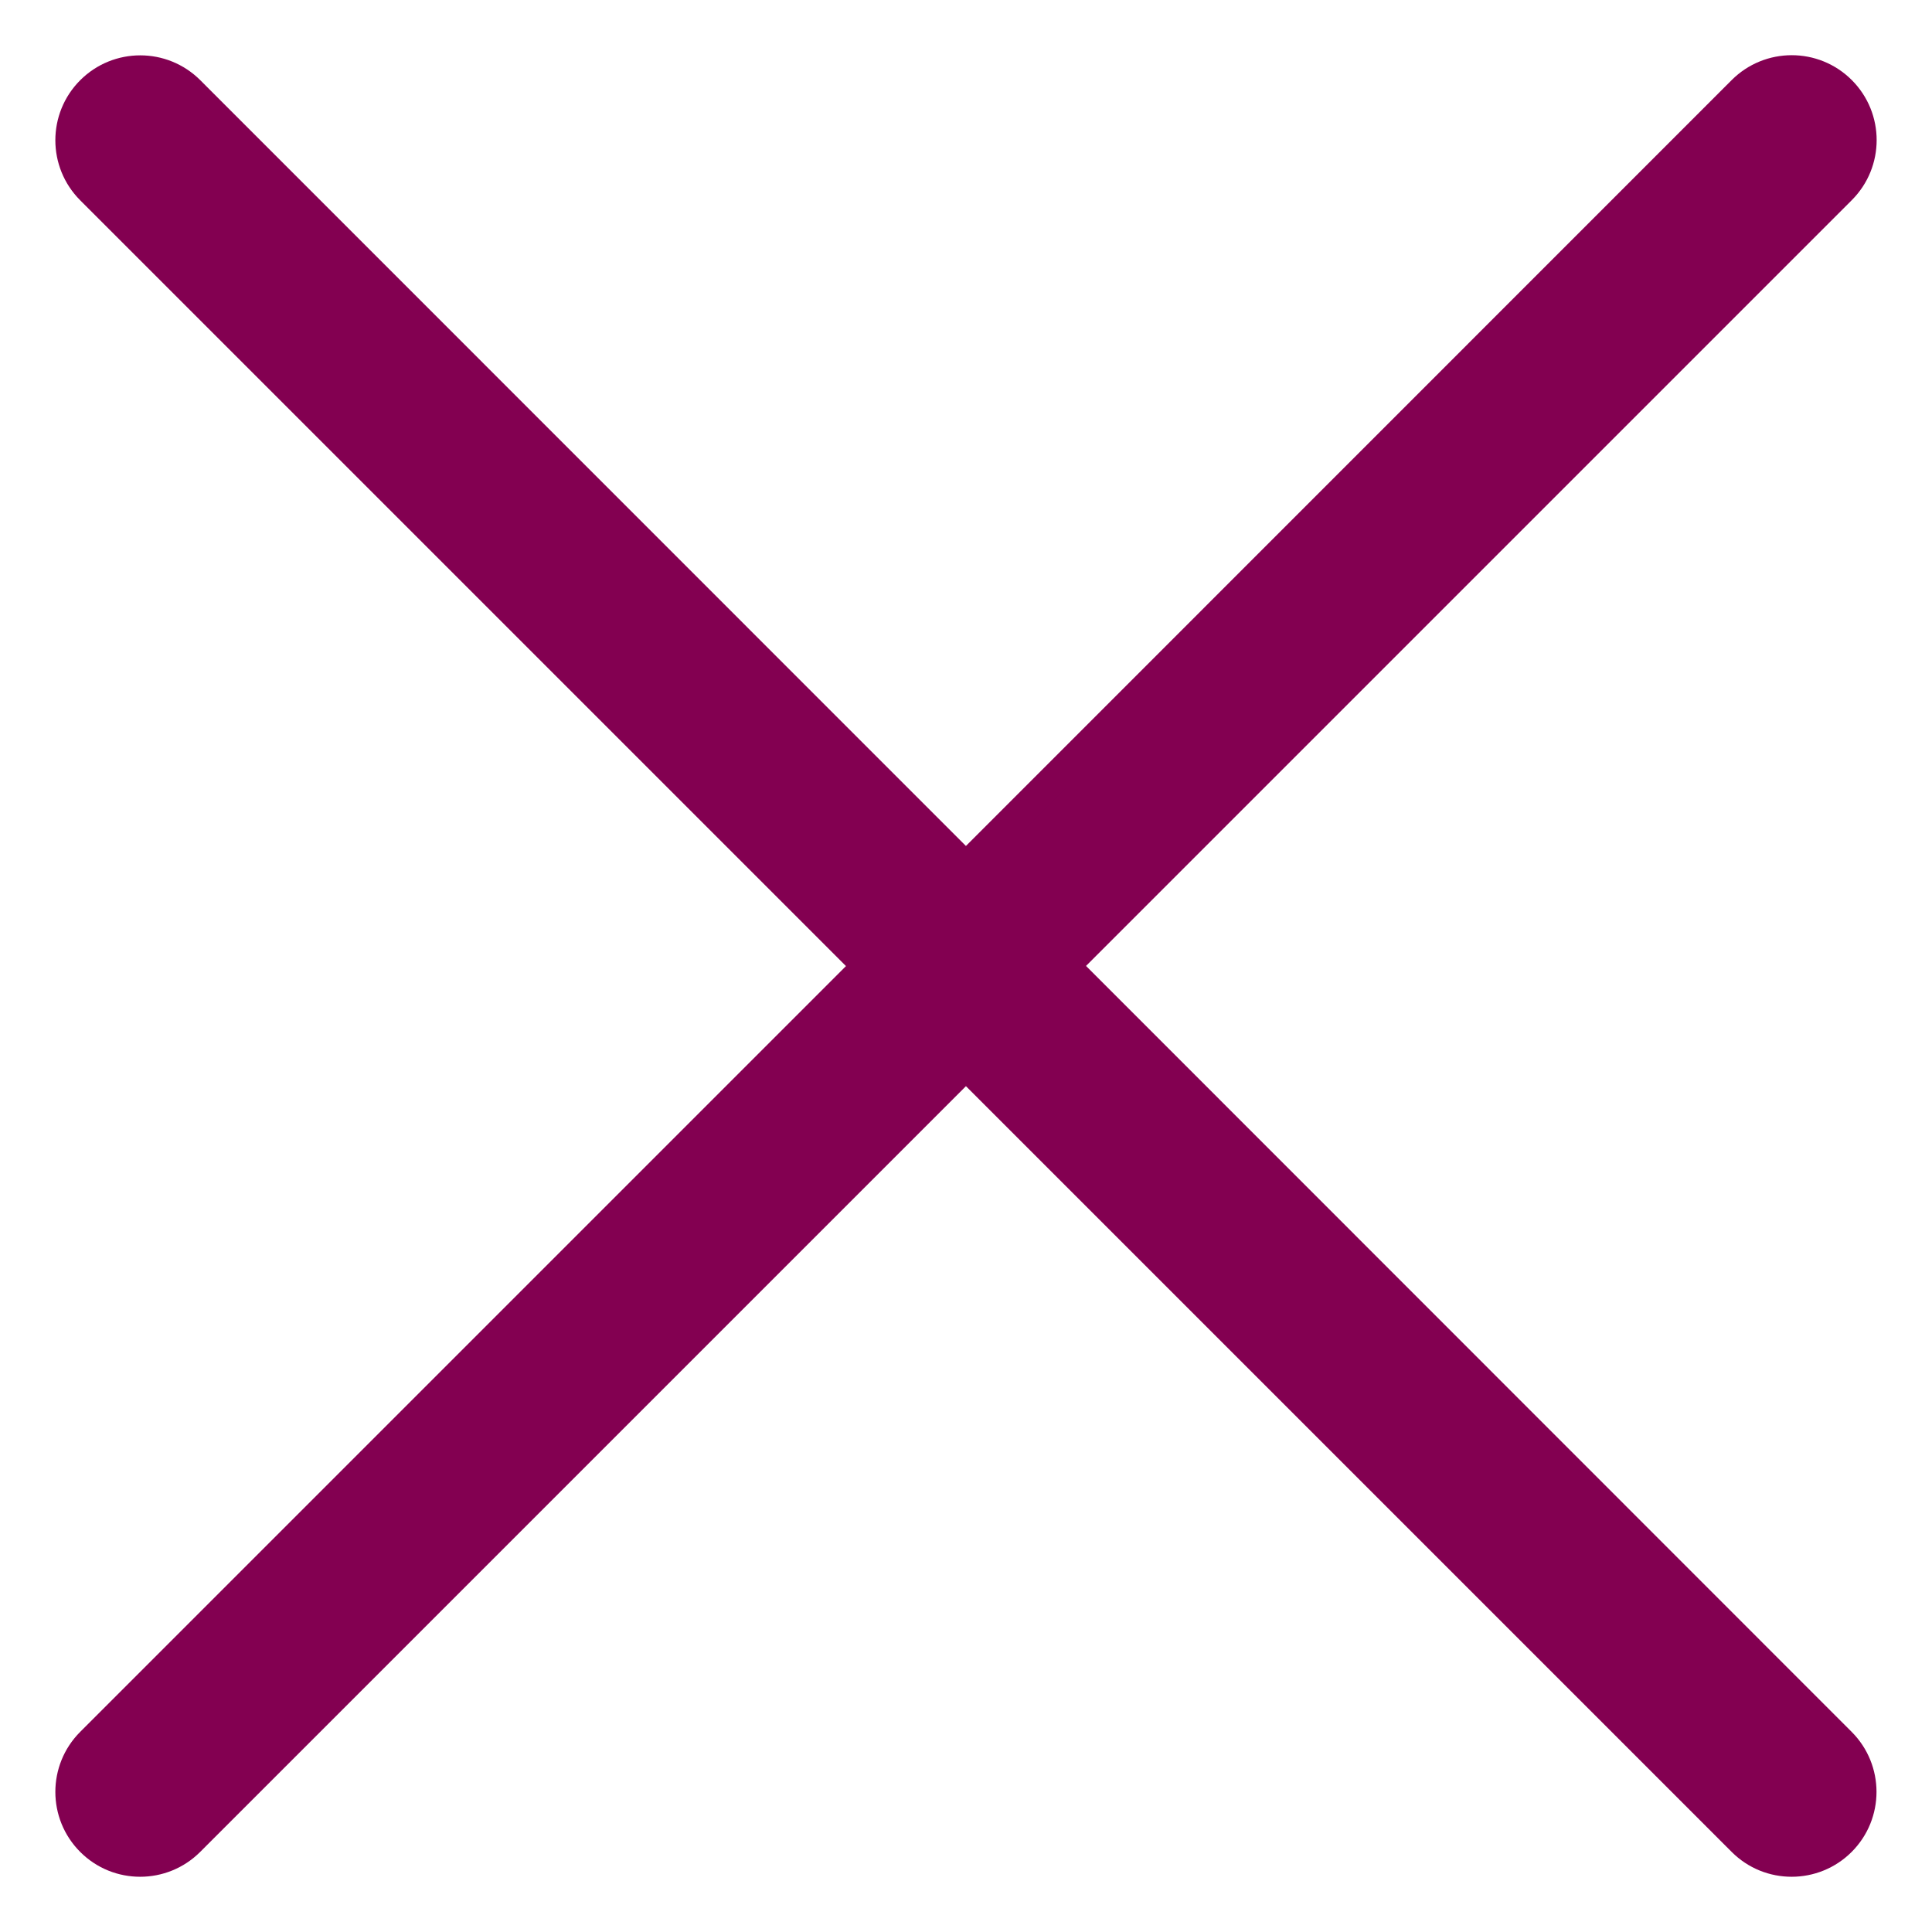 <svg xmlns="http://www.w3.org/2000/svg" xmlns:xlink="http://www.w3.org/1999/xlink" width="12.941" height="12.941" viewBox="0 0 12.941 12.941">
  <defs>
    <path id="path-1" fill-rule="evenodd" d="M7.133 6.47l5.2-5.2c.183-.183.183-.48 0-.663-.183-.183-.48-.183-.663 0L6.47 5.808 1.271.608c-.183-.183-.48-.183-.663 0-.183.183-.183.48 0 .663l5.2 5.2-5.2 5.2c-.183.183-.183.48 0 .663.092.092.211.137.331.137.12 0 .24-.046.331-.137l5.2-5.2 5.2 5.2c.092.092.211.137.331.137.12 0 .24-.046.331-.137.183-.183.183-.48 0-.663L7.133 6.47z"/>
  </defs>
  <g>
    <use fill="rgb(131,0,81)" xlink:href="#path-1"/>
    <use fill-opacity="0" stroke="rgb(131,0,81)" stroke-linecap="butt" stroke-linejoin="miter" stroke-width=".2" xlink:href="#path-1"/>
  </g>
</svg>
